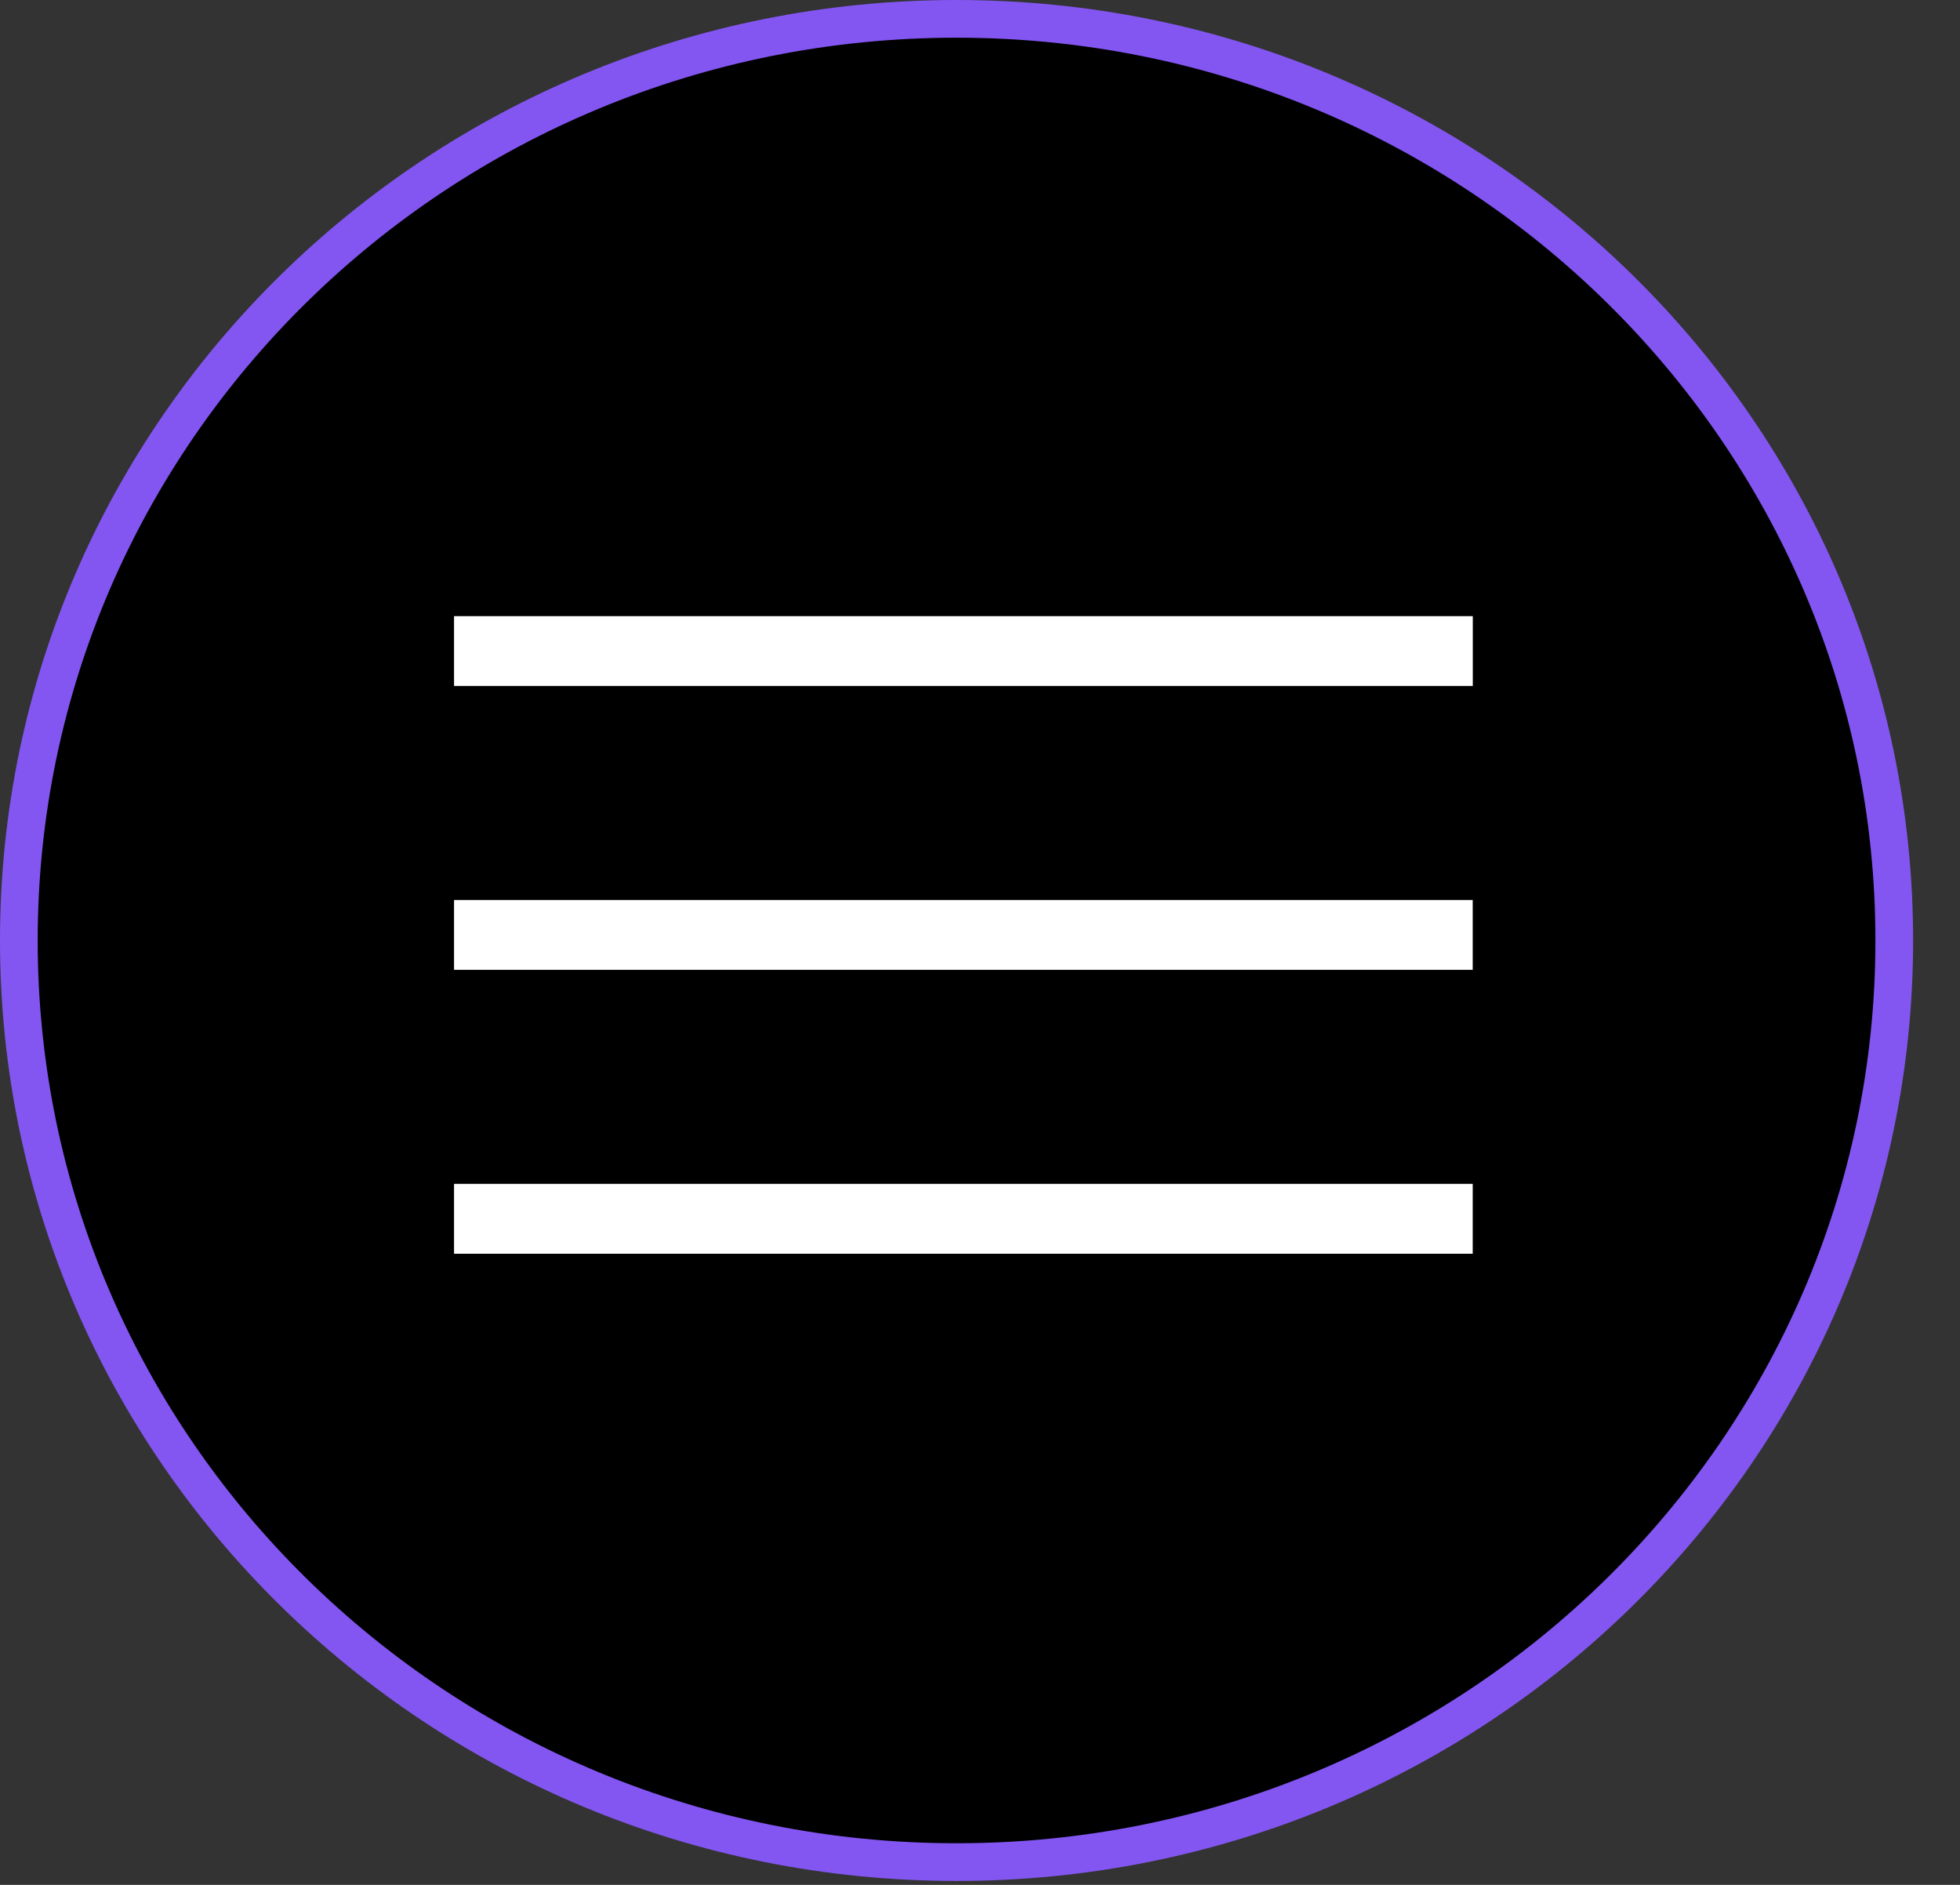 <svg width="26" height="25" viewBox="0 0 26 25" fill="none" xmlns="http://www.w3.org/2000/svg">
<rect x="0" y="0" width="26" height="25" fill="#333333" stroke="none"/>
<path d="M25.128 12.474C25.128 19.221 19.563 24.698 12.689 24.698C5.815 24.698 0.25 19.221 0.25 12.474C0.25 5.727 5.815 0.25 12.689 0.25C19.563 0.25 25.128 5.727 25.128 12.474Z" fill="black" stroke="#8356F2" stroke-width="0.5"/>
<path d="M19.537 8.172H6.023V9.098H19.537V8.172Z" fill="white"/>
<path d="M19.536 11.937H6.023V12.863H19.536V11.937Z" fill="white"/>
<path d="M19.536 15.702H6.023V16.629H19.536V15.702Z" fill="white"/>
</svg>

